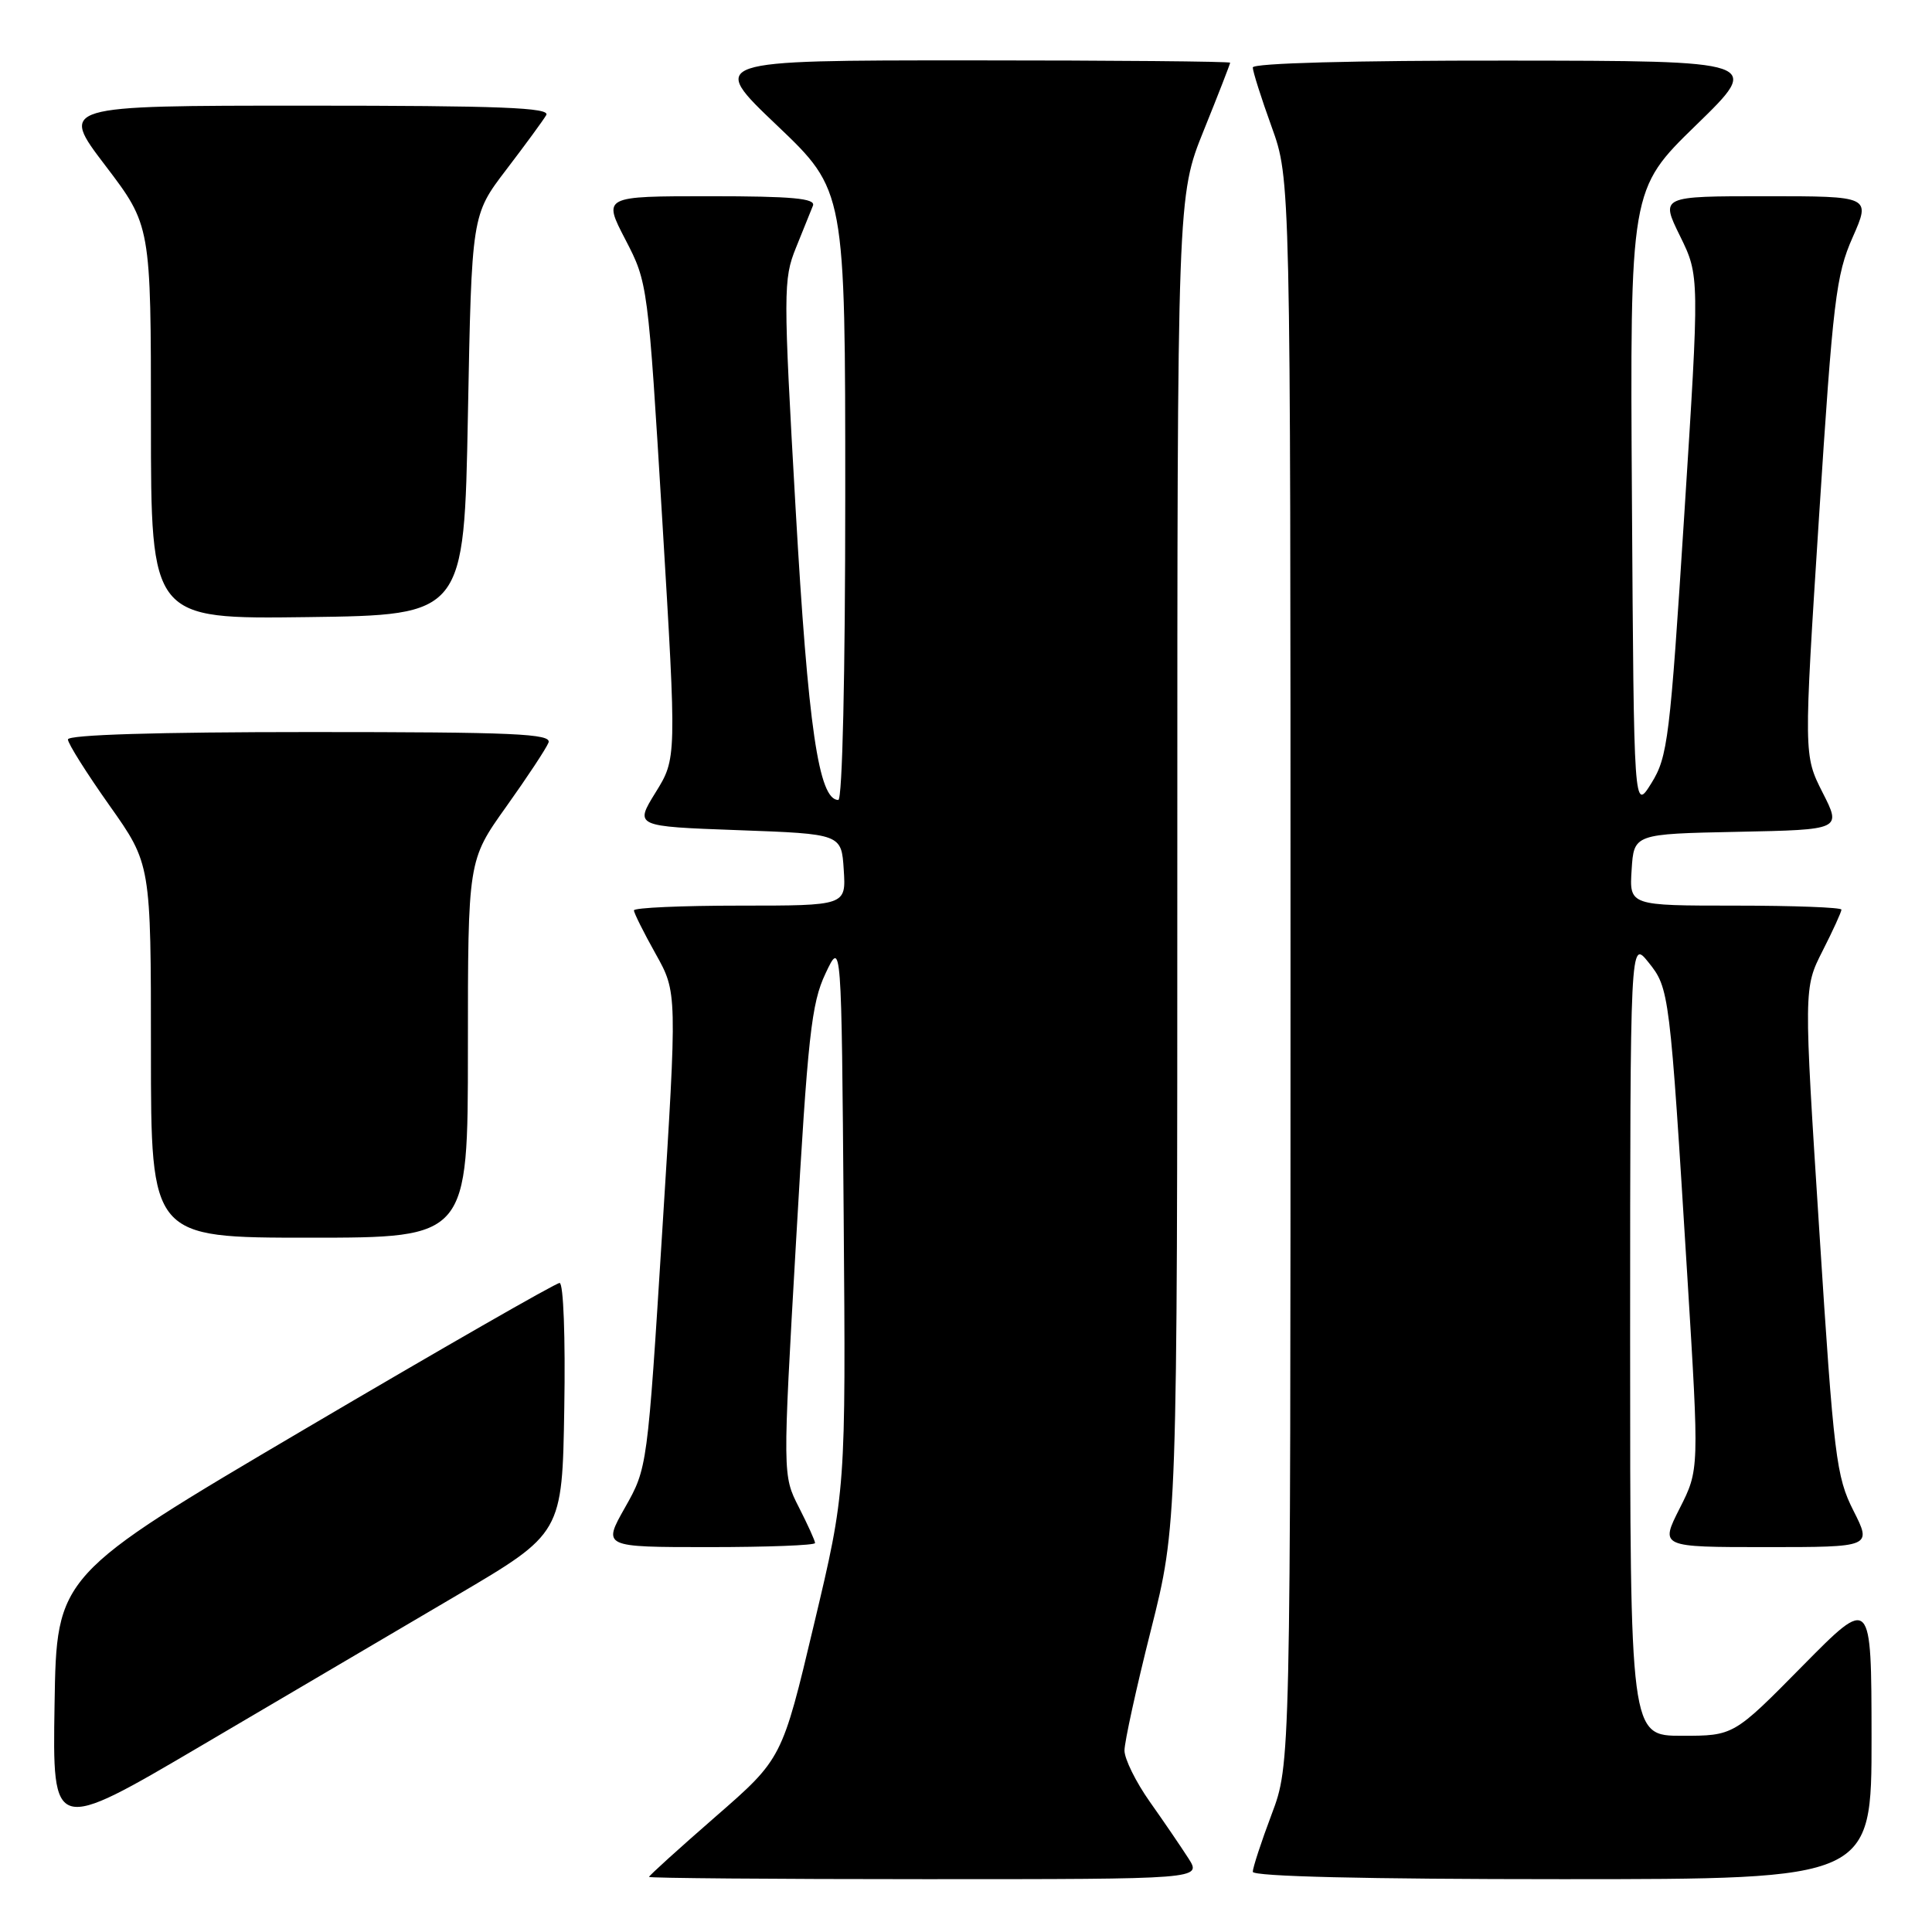 <?xml version="1.0" encoding="UTF-8" standalone="no"?>
<!DOCTYPE svg PUBLIC "-//W3C//DTD SVG 1.1//EN" "http://www.w3.org/Graphics/SVG/1.1/DTD/svg11.dtd" >
<svg xmlns="http://www.w3.org/2000/svg" xmlns:xlink="http://www.w3.org/1999/xlink" version="1.1" viewBox="0 0 256 256">
 <g >
 <path fill="currentColor"
d=" M 157.48 246.25 C 156.51 244.74 154.21 241.36 152.36 238.75 C 150.51 236.13 149.00 233.07 149.00 231.95 C 149.00 230.82 150.57 223.64 152.50 216.00 C 156.00 202.10 156.00 202.10 156.00 114.04 C 156.00 25.97 156.00 25.97 159.50 17.29 C 161.43 12.52 163.00 8.47 163.00 8.31 C 163.00 8.14 147.45 8.00 128.45 8.00 C 93.90 8.00 93.90 8.00 102.95 16.61 C 112.00 25.23 112.00 25.23 112.00 65.61 C 112.00 89.44 111.62 106.00 111.08 106.00 C 108.48 106.00 107.08 96.42 105.42 67.35 C 103.78 38.63 103.79 36.99 105.46 32.85 C 106.43 30.46 107.44 27.94 107.72 27.25 C 108.10 26.29 104.98 26.00 94.05 26.00 C 79.88 26.00 79.88 26.00 82.87 31.75 C 85.84 37.47 85.86 37.66 87.76 69.00 C 89.66 100.50 89.66 100.50 86.87 105.00 C 84.09 109.50 84.09 109.50 97.79 110.00 C 111.50 110.50 111.50 110.50 111.80 115.25 C 112.11 120.00 112.11 120.00 98.05 120.00 C 90.32 120.00 84.00 120.28 84.00 120.63 C 84.00 120.97 85.29 123.56 86.87 126.38 C 89.74 131.50 89.74 131.50 87.76 163.00 C 85.79 194.45 85.78 194.51 82.82 199.75 C 79.85 205.00 79.85 205.00 93.93 205.00 C 101.67 205.00 108.00 204.76 108.00 204.46 C 108.00 204.16 107.03 202.03 105.85 199.71 C 103.70 195.50 103.70 195.50 105.48 164.50 C 107.04 137.27 107.51 132.95 109.38 129.00 C 111.50 124.50 111.50 124.50 111.79 161.00 C 112.08 197.50 112.08 197.50 107.85 215.27 C 103.63 233.04 103.63 233.04 94.81 240.72 C 89.97 244.94 86.00 248.53 86.00 248.70 C 86.00 248.86 102.48 249.00 122.62 249.00 C 159.23 249.00 159.23 249.00 157.48 246.25 Z  M 247.99 230.25 C 247.97 211.50 247.97 211.50 238.84 220.75 C 229.72 230.00 229.72 230.00 222.86 230.00 C 216.00 230.00 216.00 230.00 216.00 177.25 C 216.01 124.50 216.01 124.50 218.42 127.50 C 221.20 130.96 221.25 131.39 223.58 169.13 C 225.16 194.75 225.16 194.75 222.56 199.88 C 219.97 205.00 219.97 205.00 234.00 205.00 C 248.03 205.00 248.03 205.00 245.59 200.17 C 243.31 195.67 242.99 193.12 241.07 163.13 C 239.00 130.93 239.00 130.93 241.50 126.00 C 242.88 123.29 244.00 120.83 244.00 120.53 C 244.00 120.24 237.68 120.00 229.95 120.00 C 215.89 120.00 215.89 120.00 216.20 115.25 C 216.50 110.50 216.50 110.50 230.25 110.22 C 244.01 109.94 244.01 109.94 241.50 105.01 C 239.00 100.07 239.00 100.07 241.03 68.49 C 242.88 39.80 243.28 36.42 245.48 31.46 C 247.89 26.00 247.89 26.00 233.96 26.00 C 220.02 26.00 220.02 26.00 222.61 31.27 C 225.20 36.55 225.20 36.55 223.17 68.29 C 221.28 97.87 220.99 100.28 218.82 103.77 C 216.50 107.50 216.50 107.50 216.24 66.30 C 215.98 25.10 215.98 25.10 224.74 16.58 C 233.50 8.06 233.50 8.06 199.75 8.03 C 179.32 8.01 166.00 8.37 166.00 8.94 C 166.00 9.46 167.12 13.00 168.50 16.81 C 171.00 23.74 171.00 23.74 171.00 128.75 C 171.00 233.76 171.00 233.76 168.50 240.40 C 167.12 244.06 166.00 247.49 166.00 248.02 C 166.00 248.64 180.97 249.00 207.00 249.00 C 248.00 249.00 248.00 249.00 247.99 230.25 Z  M 60.50 211.41 C 74.50 203.17 74.50 203.17 74.77 186.59 C 74.93 177.21 74.66 170.00 74.15 170.00 C 73.65 170.00 58.45 178.72 40.37 189.37 C 7.50 208.74 7.50 208.74 7.23 225.83 C 6.95 242.92 6.95 242.92 26.73 231.28 C 37.60 224.88 52.80 215.94 60.50 211.41 Z  M 62.00 139.00 C 62.00 114.01 62.00 114.01 67.07 106.90 C 69.86 102.99 72.38 99.17 72.68 98.40 C 73.13 97.22 68.18 97.00 41.11 97.00 C 20.80 97.00 9.00 97.36 9.00 97.98 C 9.00 98.52 11.48 102.45 14.50 106.72 C 20.00 114.49 20.00 114.49 20.00 139.24 C 20.00 164.00 20.00 164.00 41.00 164.00 C 62.00 164.00 62.00 164.00 62.00 139.00 Z  M 62.00 55.00 C 62.50 28.49 62.50 28.49 67.07 22.50 C 69.59 19.20 71.98 15.94 72.38 15.25 C 72.96 14.26 66.32 14.00 40.51 14.00 C 7.91 14.00 7.91 14.00 13.96 21.94 C 20.00 29.88 20.00 29.88 20.00 55.96 C 20.00 82.04 20.00 82.04 40.75 81.77 C 61.50 81.50 61.50 81.50 62.00 55.00 Z "/>
</g>
</svg>